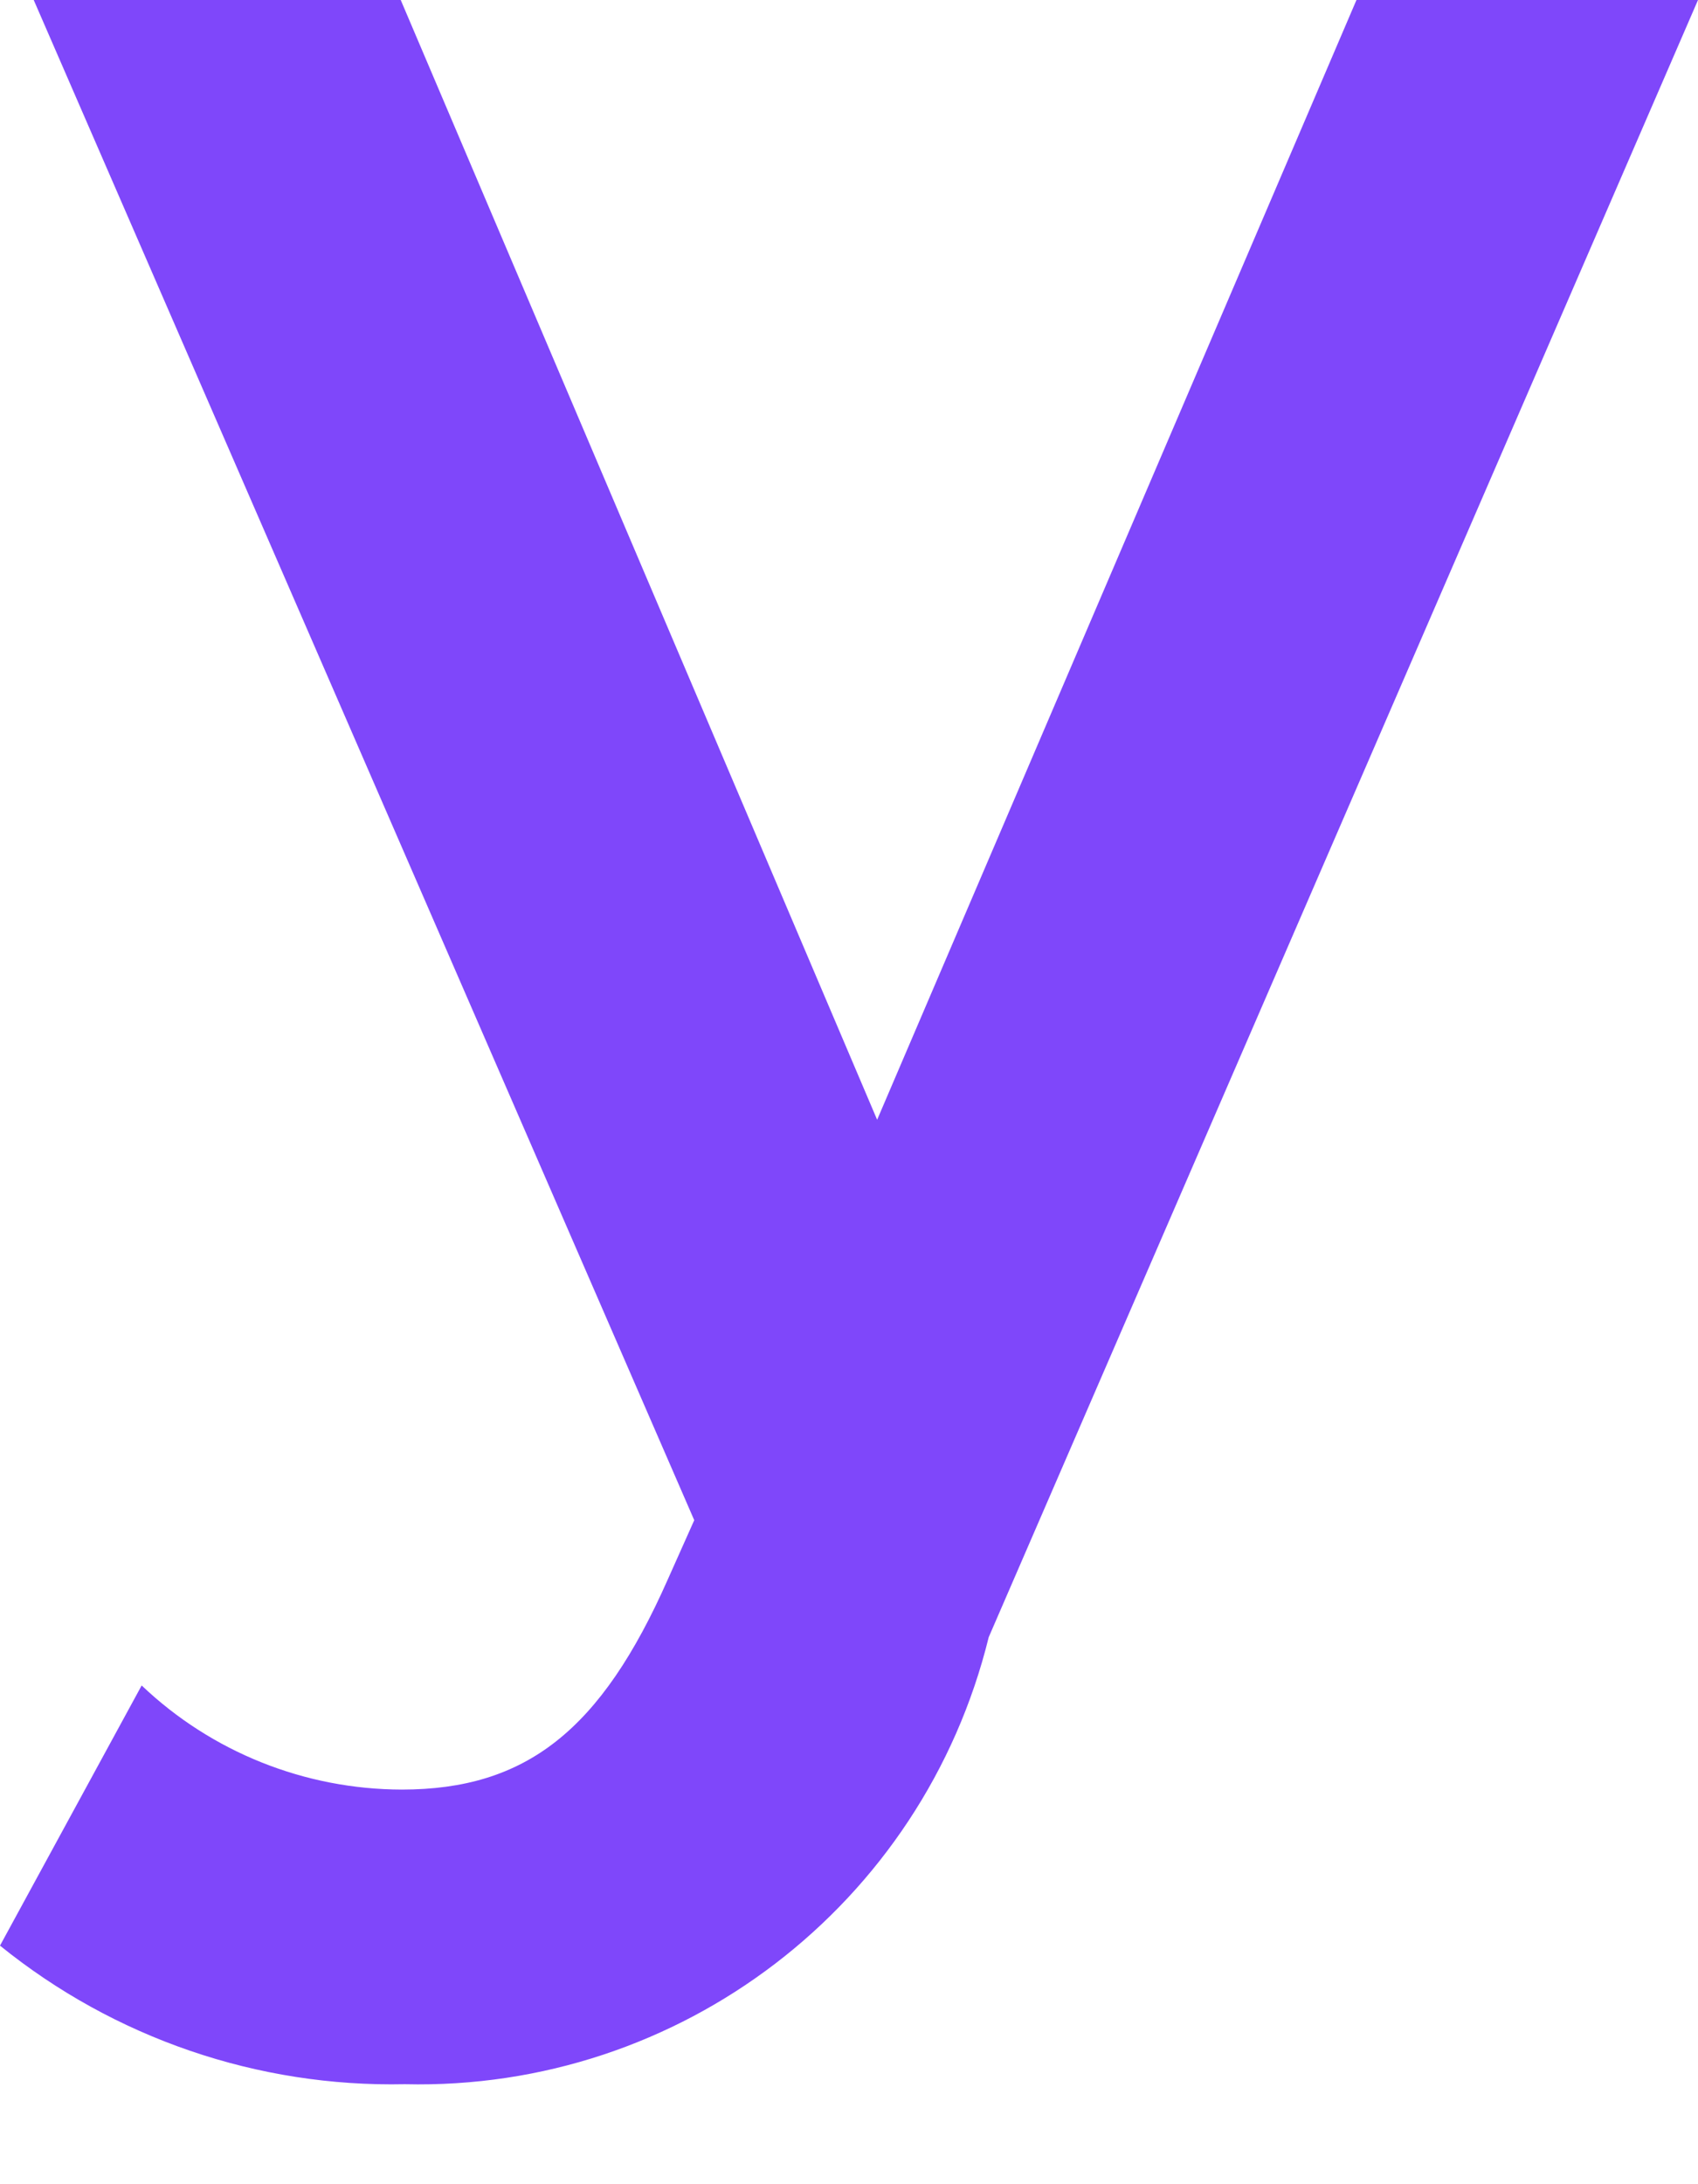 <svg width="7" height="9" viewBox="0 0 7 9" fill="none" xmlns="http://www.w3.org/2000/svg">
<path d="M7 0L4.076 6.746C3.805 7.849 2.804 8.615 1.669 8.588C1.062 8.601 0.471 8.398 0 8.017L0.584 6.945C0.873 7.22 1.257 7.373 1.656 7.374C2.169 7.374 2.478 7.13 2.753 6.508L2.862 6.264L0.139 0H1.652L3.616 4.614L5.592 0L7 0Z" fill="#7F47FA"/>
</svg>
